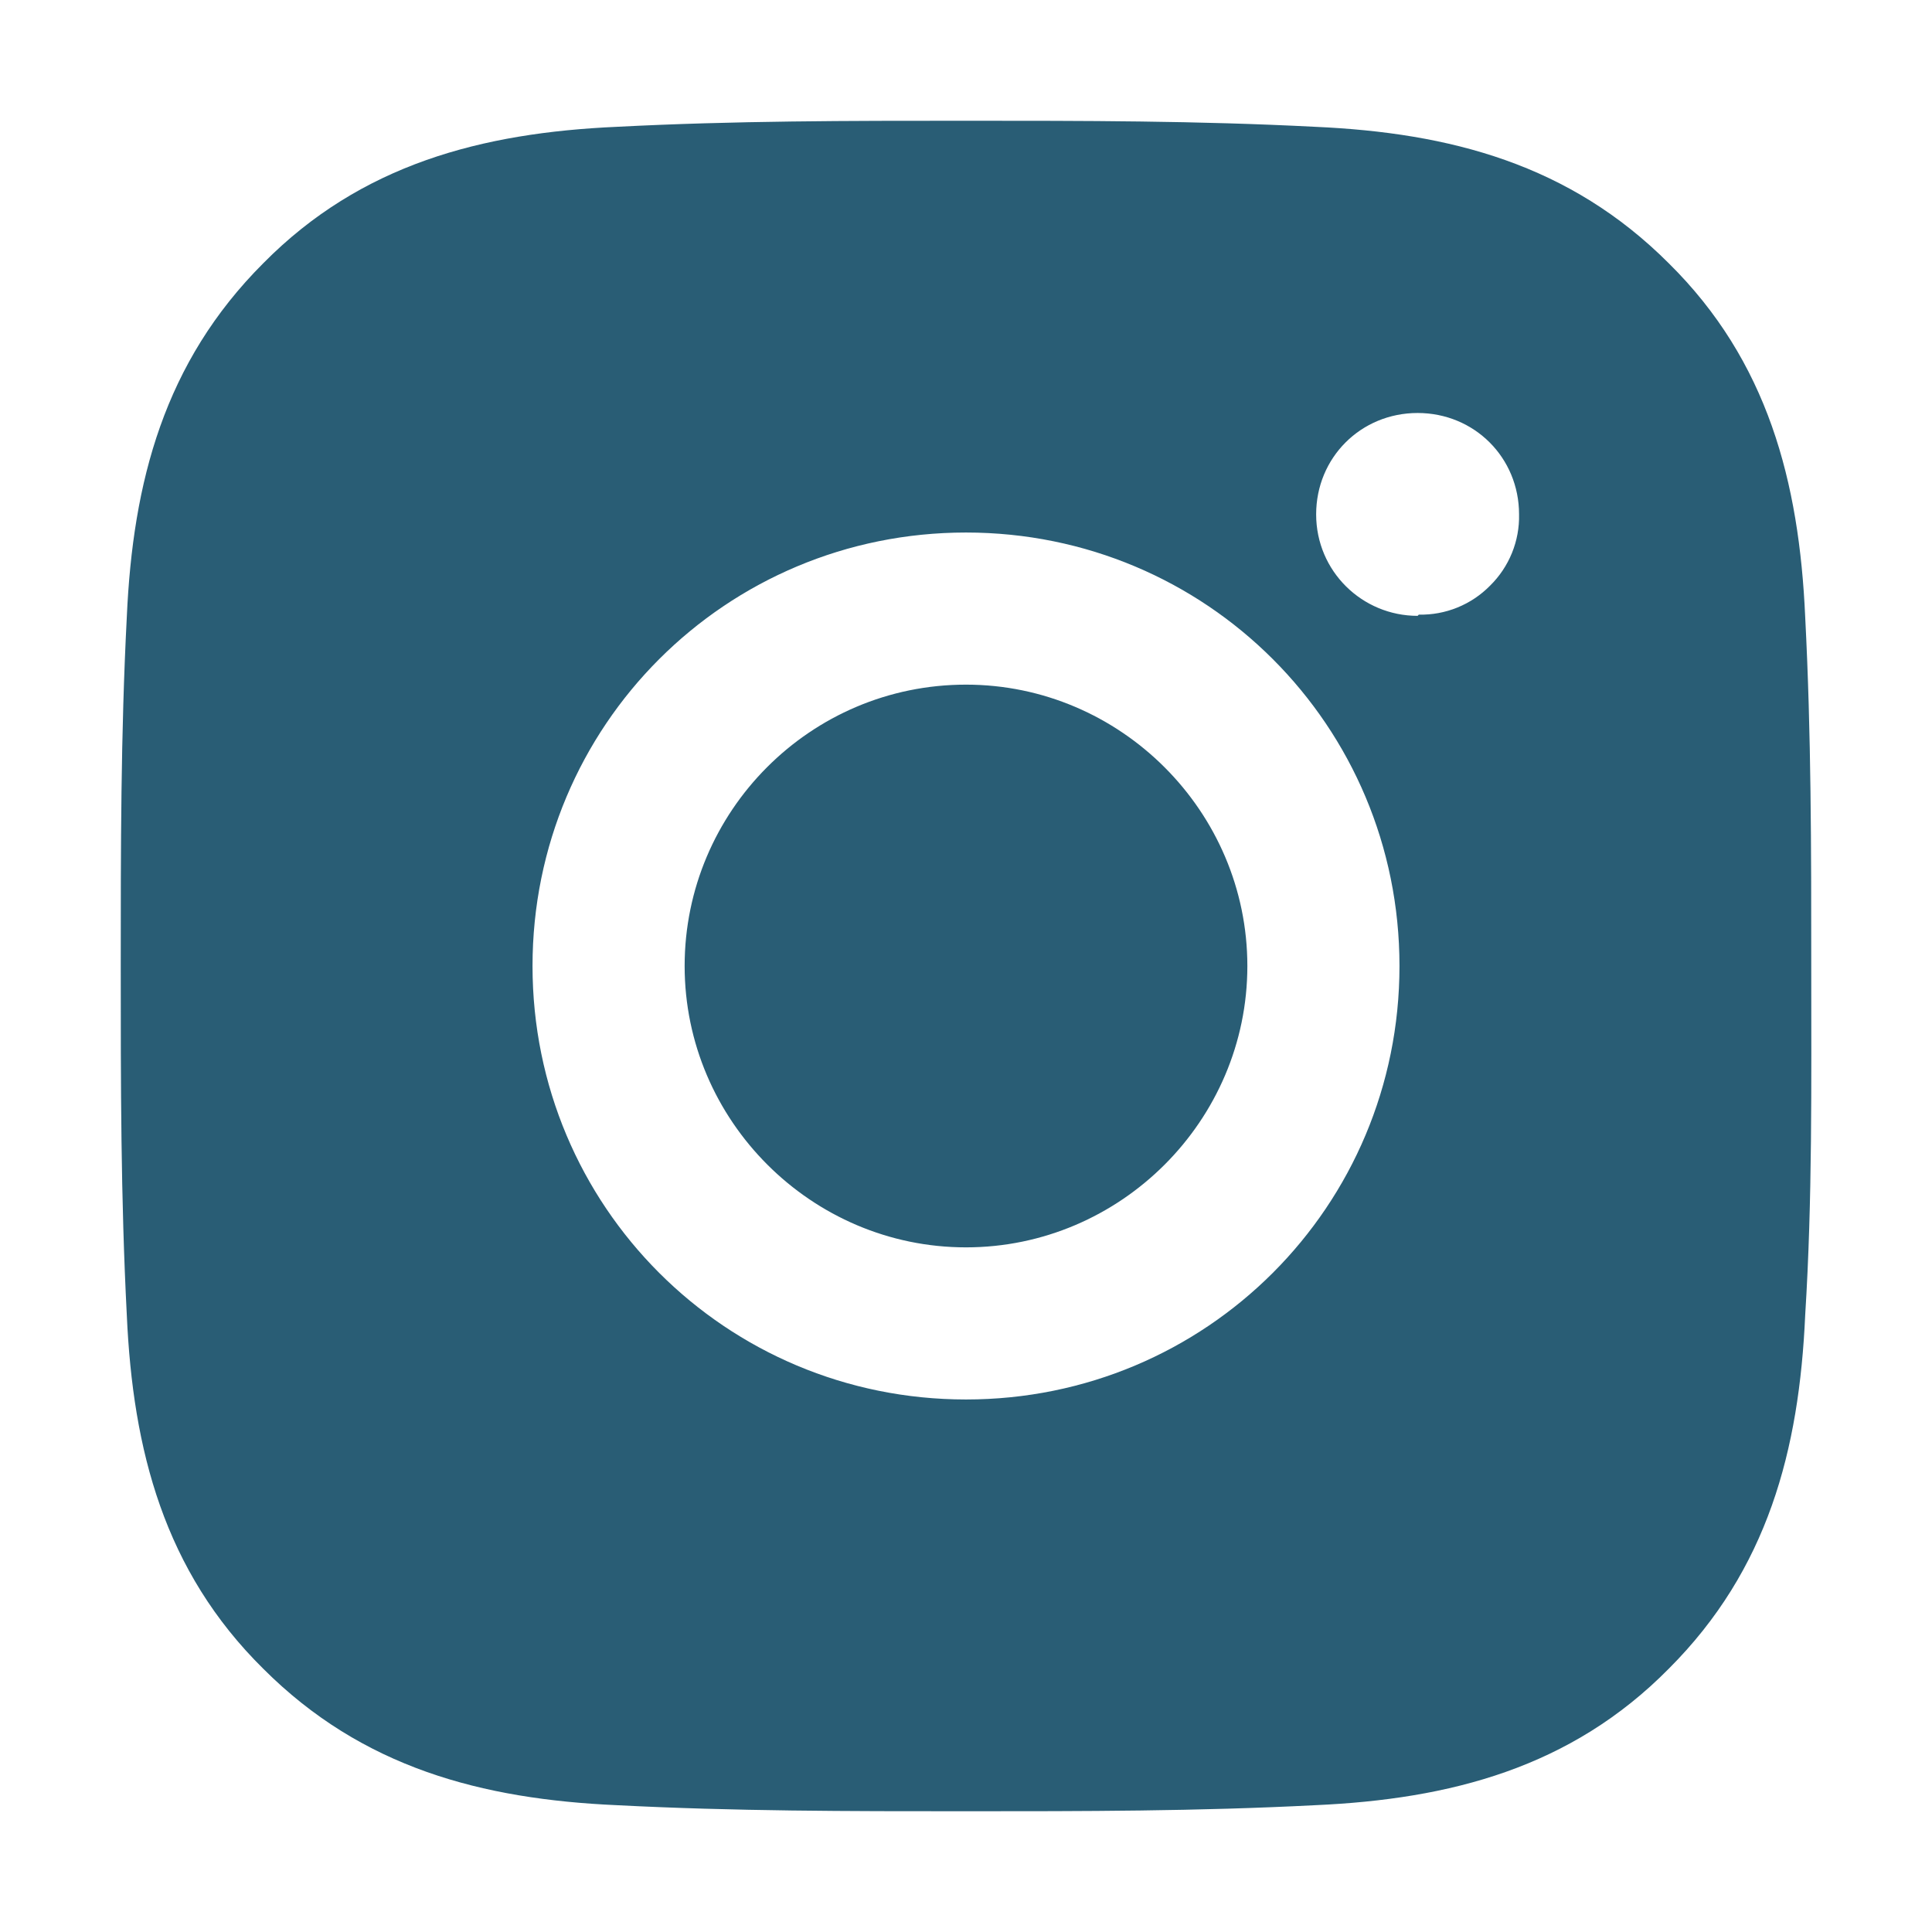 <svg width="38" height="38" viewBox="0 0 38 38" fill="none" xmlns="http://www.w3.org/2000/svg">
<path d="M19 13.466C15.936 13.466 13.466 15.96 13.466 19C13.466 22.04 15.96 24.534 19 24.534C22.04 24.534 24.534 22.04 24.534 19C24.534 15.96 22.04 13.466 19 13.466ZM35.625 19C35.625 16.696 35.625 14.44 35.506 12.136C35.388 9.476 34.77 7.101 32.822 5.178C30.875 3.23 28.524 2.612 25.864 2.494C23.56 2.375 21.304 2.375 19 2.375C16.696 2.375 14.44 2.375 12.136 2.494C9.476 2.612 7.101 3.23 5.178 5.178C3.23 7.125 2.612 9.476 2.494 12.136C2.375 14.44 2.375 16.696 2.375 19C2.375 21.304 2.375 23.56 2.494 25.864C2.612 28.524 3.23 30.899 5.178 32.822C7.125 34.77 9.476 35.388 12.136 35.506C14.44 35.625 16.696 35.625 19 35.625C21.304 35.625 23.56 35.625 25.864 35.506C28.524 35.388 30.899 34.77 32.822 32.822C34.77 30.875 35.388 28.524 35.506 25.864C35.649 23.584 35.625 21.304 35.625 19ZM19 27.526C14.274 27.526 10.474 23.726 10.474 19C10.474 14.274 14.274 10.474 19 10.474C23.726 10.474 27.526 14.274 27.526 19C27.526 23.726 23.726 27.526 19 27.526ZM27.883 12.113C26.79 12.113 25.887 11.234 25.887 10.117C25.887 9.001 26.766 8.123 27.883 8.123C28.999 8.123 29.878 9.001 29.878 10.117C29.884 10.378 29.836 10.636 29.738 10.877C29.64 11.118 29.493 11.337 29.308 11.519C29.125 11.705 28.907 11.851 28.666 11.949C28.425 12.047 28.166 12.095 27.906 12.089L27.883 12.113Z" fill="#295D75"/>
</svg>
